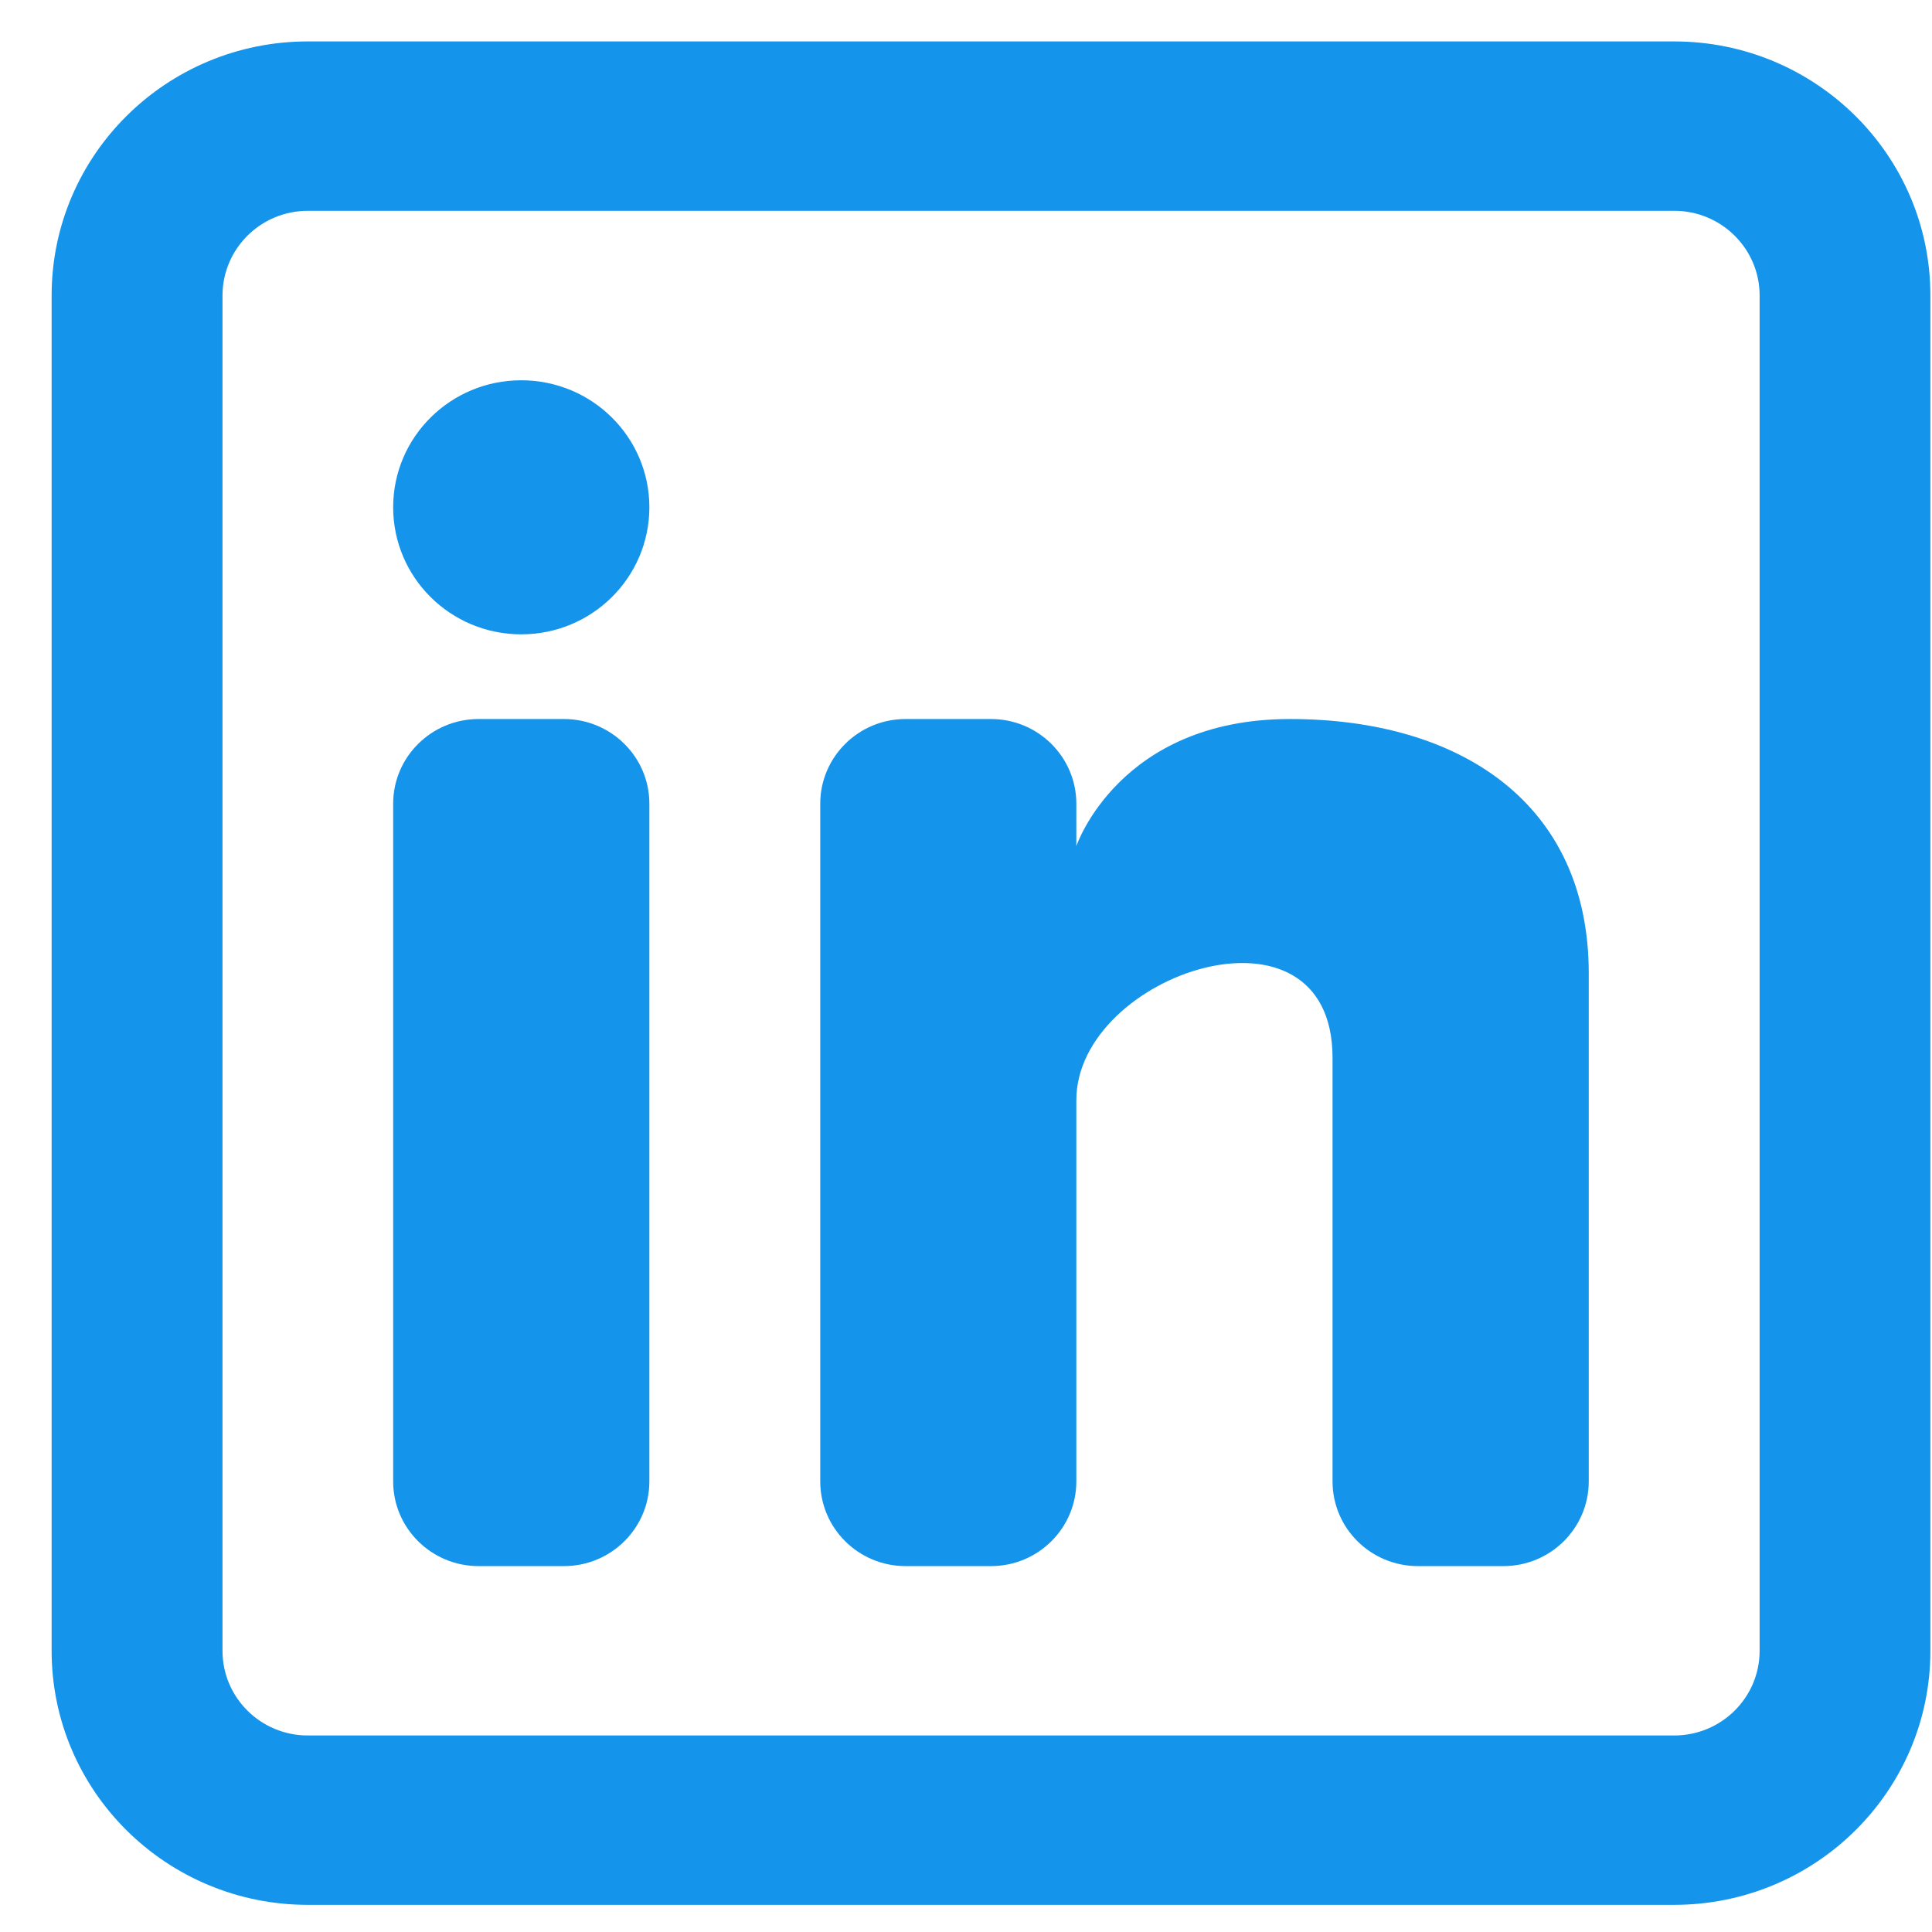 <svg width="18" height="18" viewBox="0 0 18 18" fill="none" xmlns="http://www.w3.org/2000/svg">
<path d="M4.856 5.91C5.516 5.91 6.05 5.38 6.05 4.726C6.05 4.073 5.516 3.543 4.856 3.543C4.197 3.543 3.663 4.073 3.663 4.726C3.663 5.38 4.197 5.91 4.856 5.91Z" fill="#1494EB"/>
<path d="M3.663 7.488C3.663 7.053 4.019 6.699 4.459 6.699H5.254C5.694 6.699 6.05 7.053 6.05 7.488V13.802C6.05 14.237 5.694 14.591 5.254 14.591H4.459C4.019 14.591 3.663 14.237 3.663 13.802V7.488Z" fill="#1494EB"/>
<path d="M8.437 14.591H9.233C9.672 14.591 10.028 14.237 10.028 13.802V10.25C10.028 9.067 12.415 8.278 12.415 9.856V13.802C12.415 14.238 12.771 14.591 13.211 14.591H14.007C14.446 14.591 14.802 14.237 14.802 13.802V9.067C14.802 7.488 13.609 6.699 12.018 6.699C10.426 6.699 10.028 7.883 10.028 7.883V7.488C10.028 7.053 9.672 6.699 9.233 6.699H8.437C7.998 6.699 7.642 7.053 7.642 7.488V13.802C7.642 14.237 7.998 14.591 8.437 14.591Z" fill="#1494EB"/>
<path fill-rule="evenodd" clip-rule="evenodd" d="M15.598 0.386C16.916 0.386 17.985 1.446 17.985 2.753V15.38C17.985 16.687 16.916 17.747 15.598 17.747H2.868C1.55 17.747 0.481 16.687 0.481 15.38V2.753C0.481 1.446 1.55 0.386 2.868 0.386H15.598ZM15.598 1.964C16.038 1.964 16.394 2.318 16.394 2.753V15.38C16.394 15.816 16.038 16.169 15.598 16.169H2.868C2.429 16.169 2.073 15.816 2.073 15.38V2.753C2.073 2.318 2.429 1.964 2.868 1.964H15.598Z" fill="#1494EB"/>
</svg>
